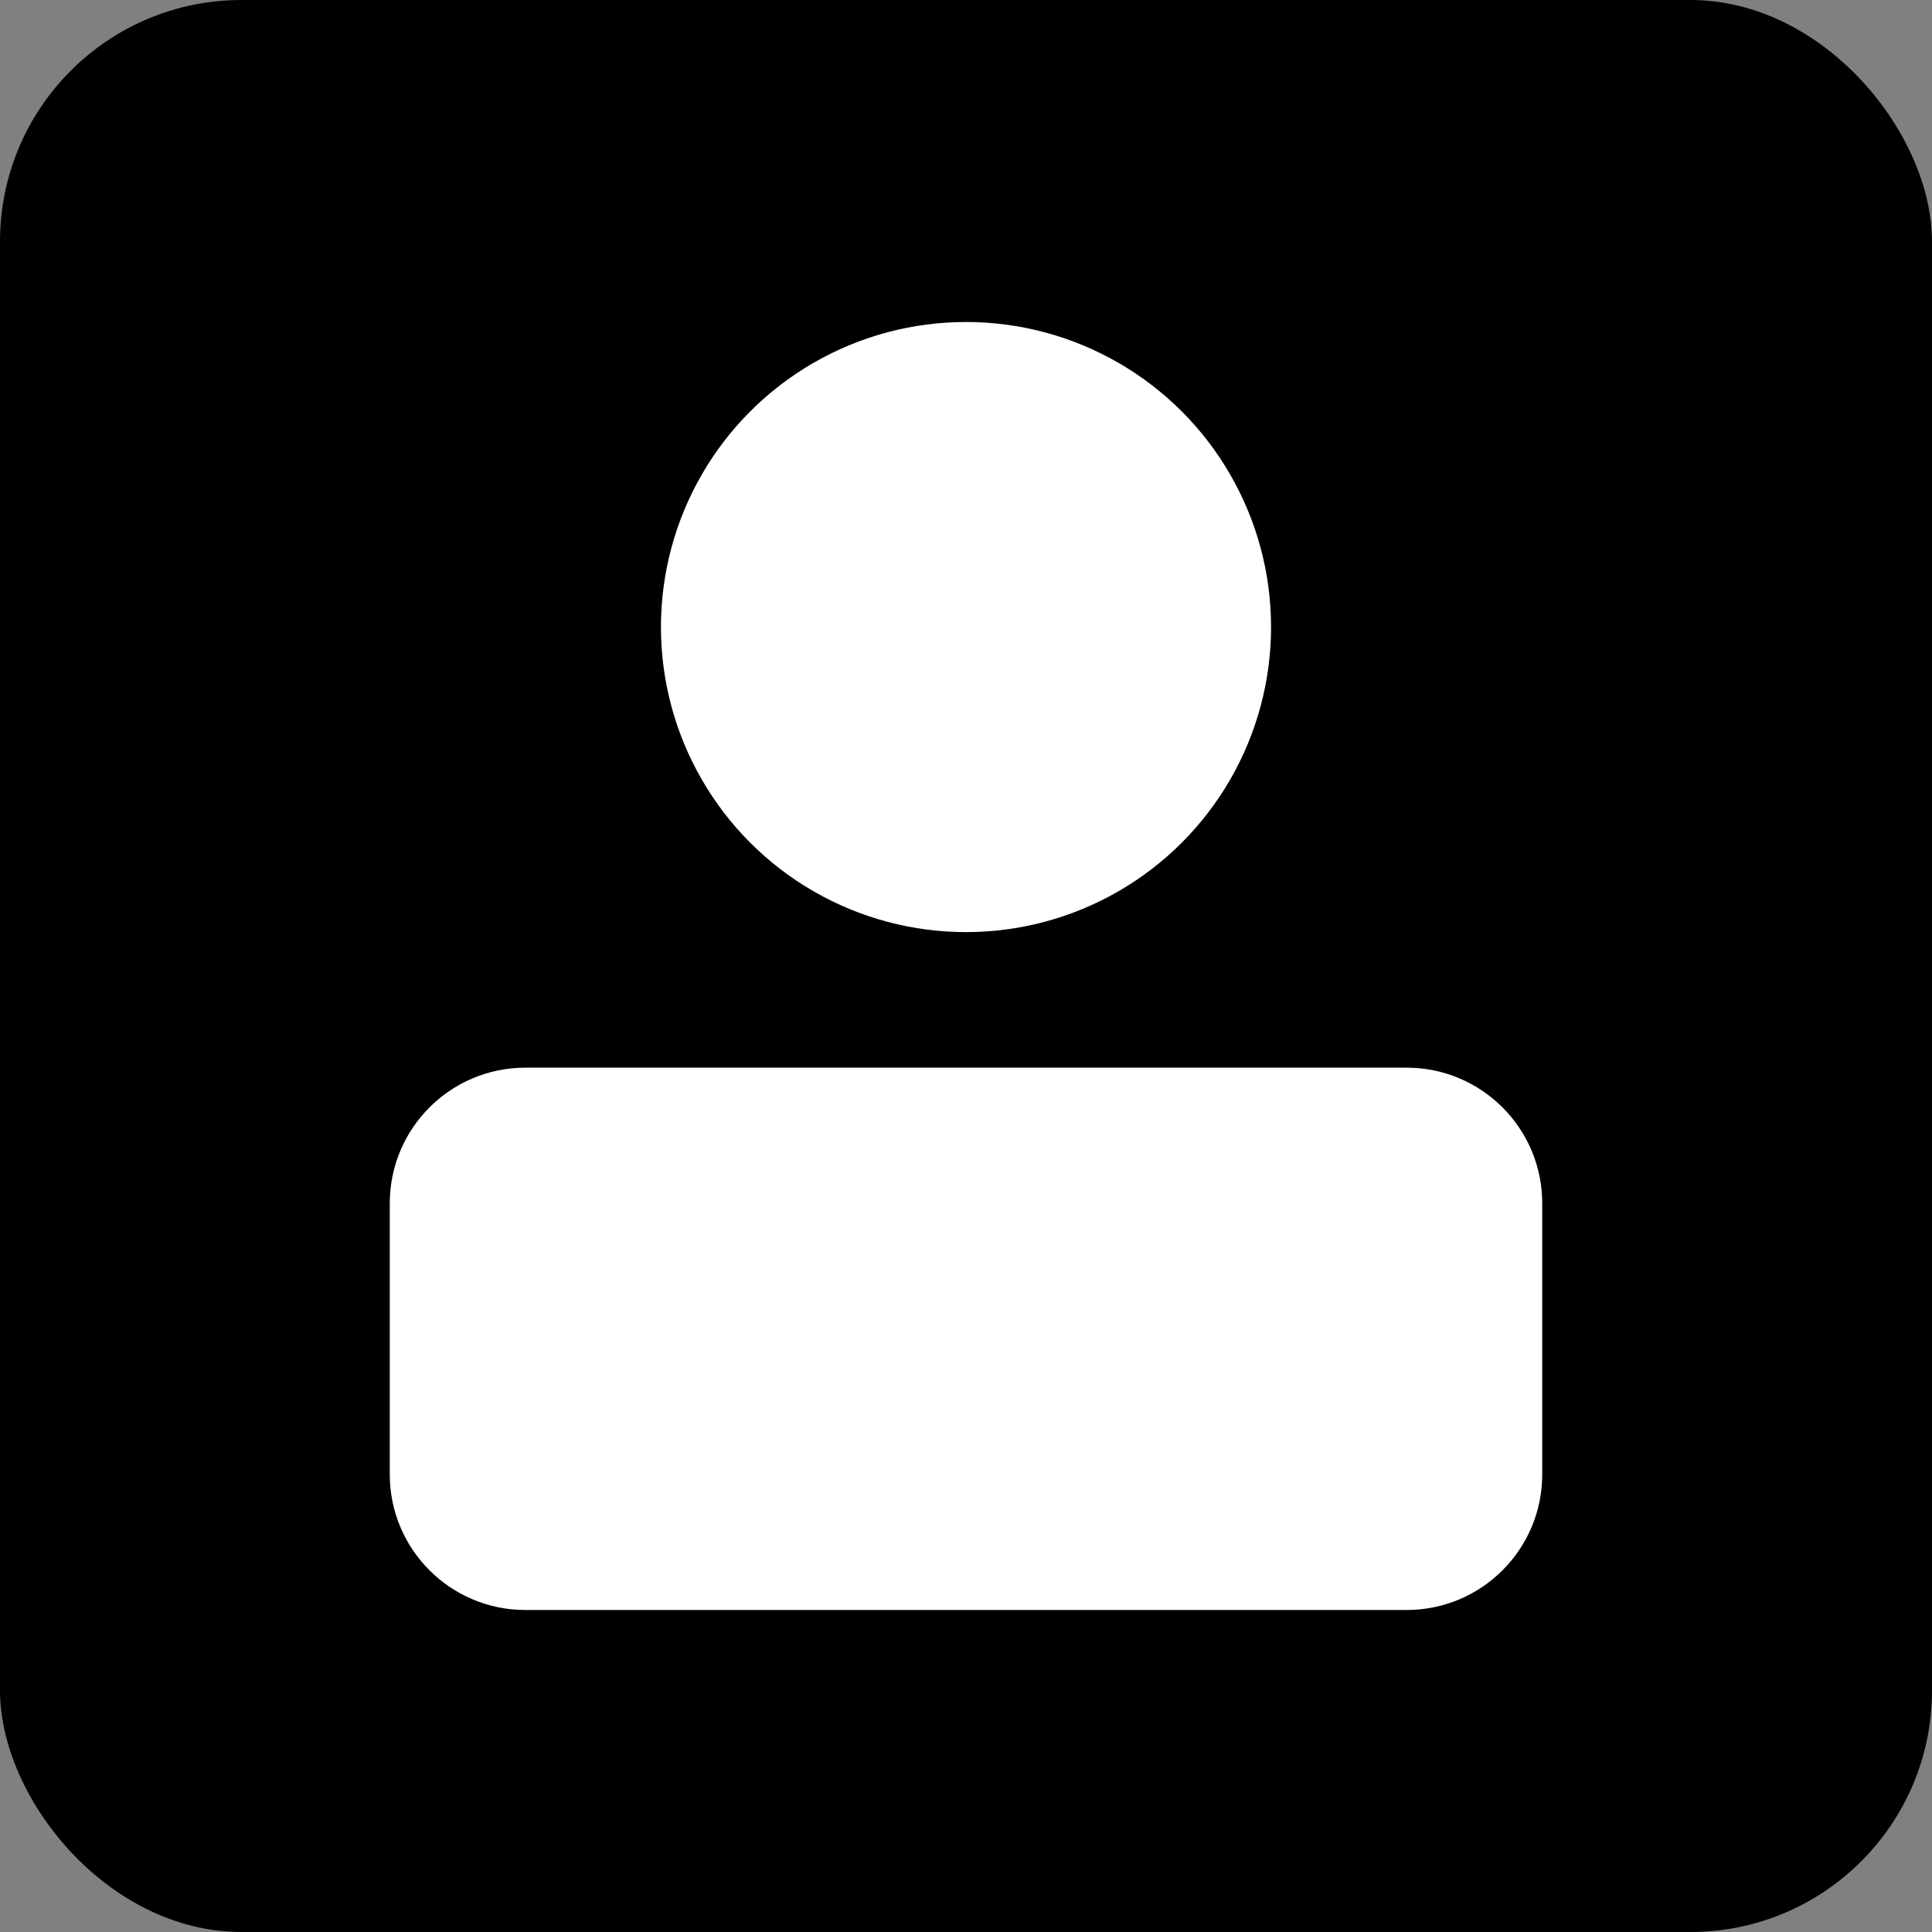 <svg width="100%" height="100%" viewBox="0 0 48 48" fill="none" xmlns="http://www.w3.org/2000/svg">
<rect x="0" y="0" width="48" height="48" fill="#808080" stroke="none"/>
<rect width="100%" height="100%" rx="6" fill="current"/>
<circle cx="24" cy="15.579" r="7.579" fill="white"/>
<path d="M9.684 29.895C9.684 28.035 11.192 26.526 13.053 26.526H34.947C36.808 26.526 38.316 28.035 38.316 29.895V36.632C38.316 38.492 36.808 40 34.947 40H13.053C11.192 40 9.684 38.492 9.684 36.632V29.895Z" fill="white"/>
</svg>
